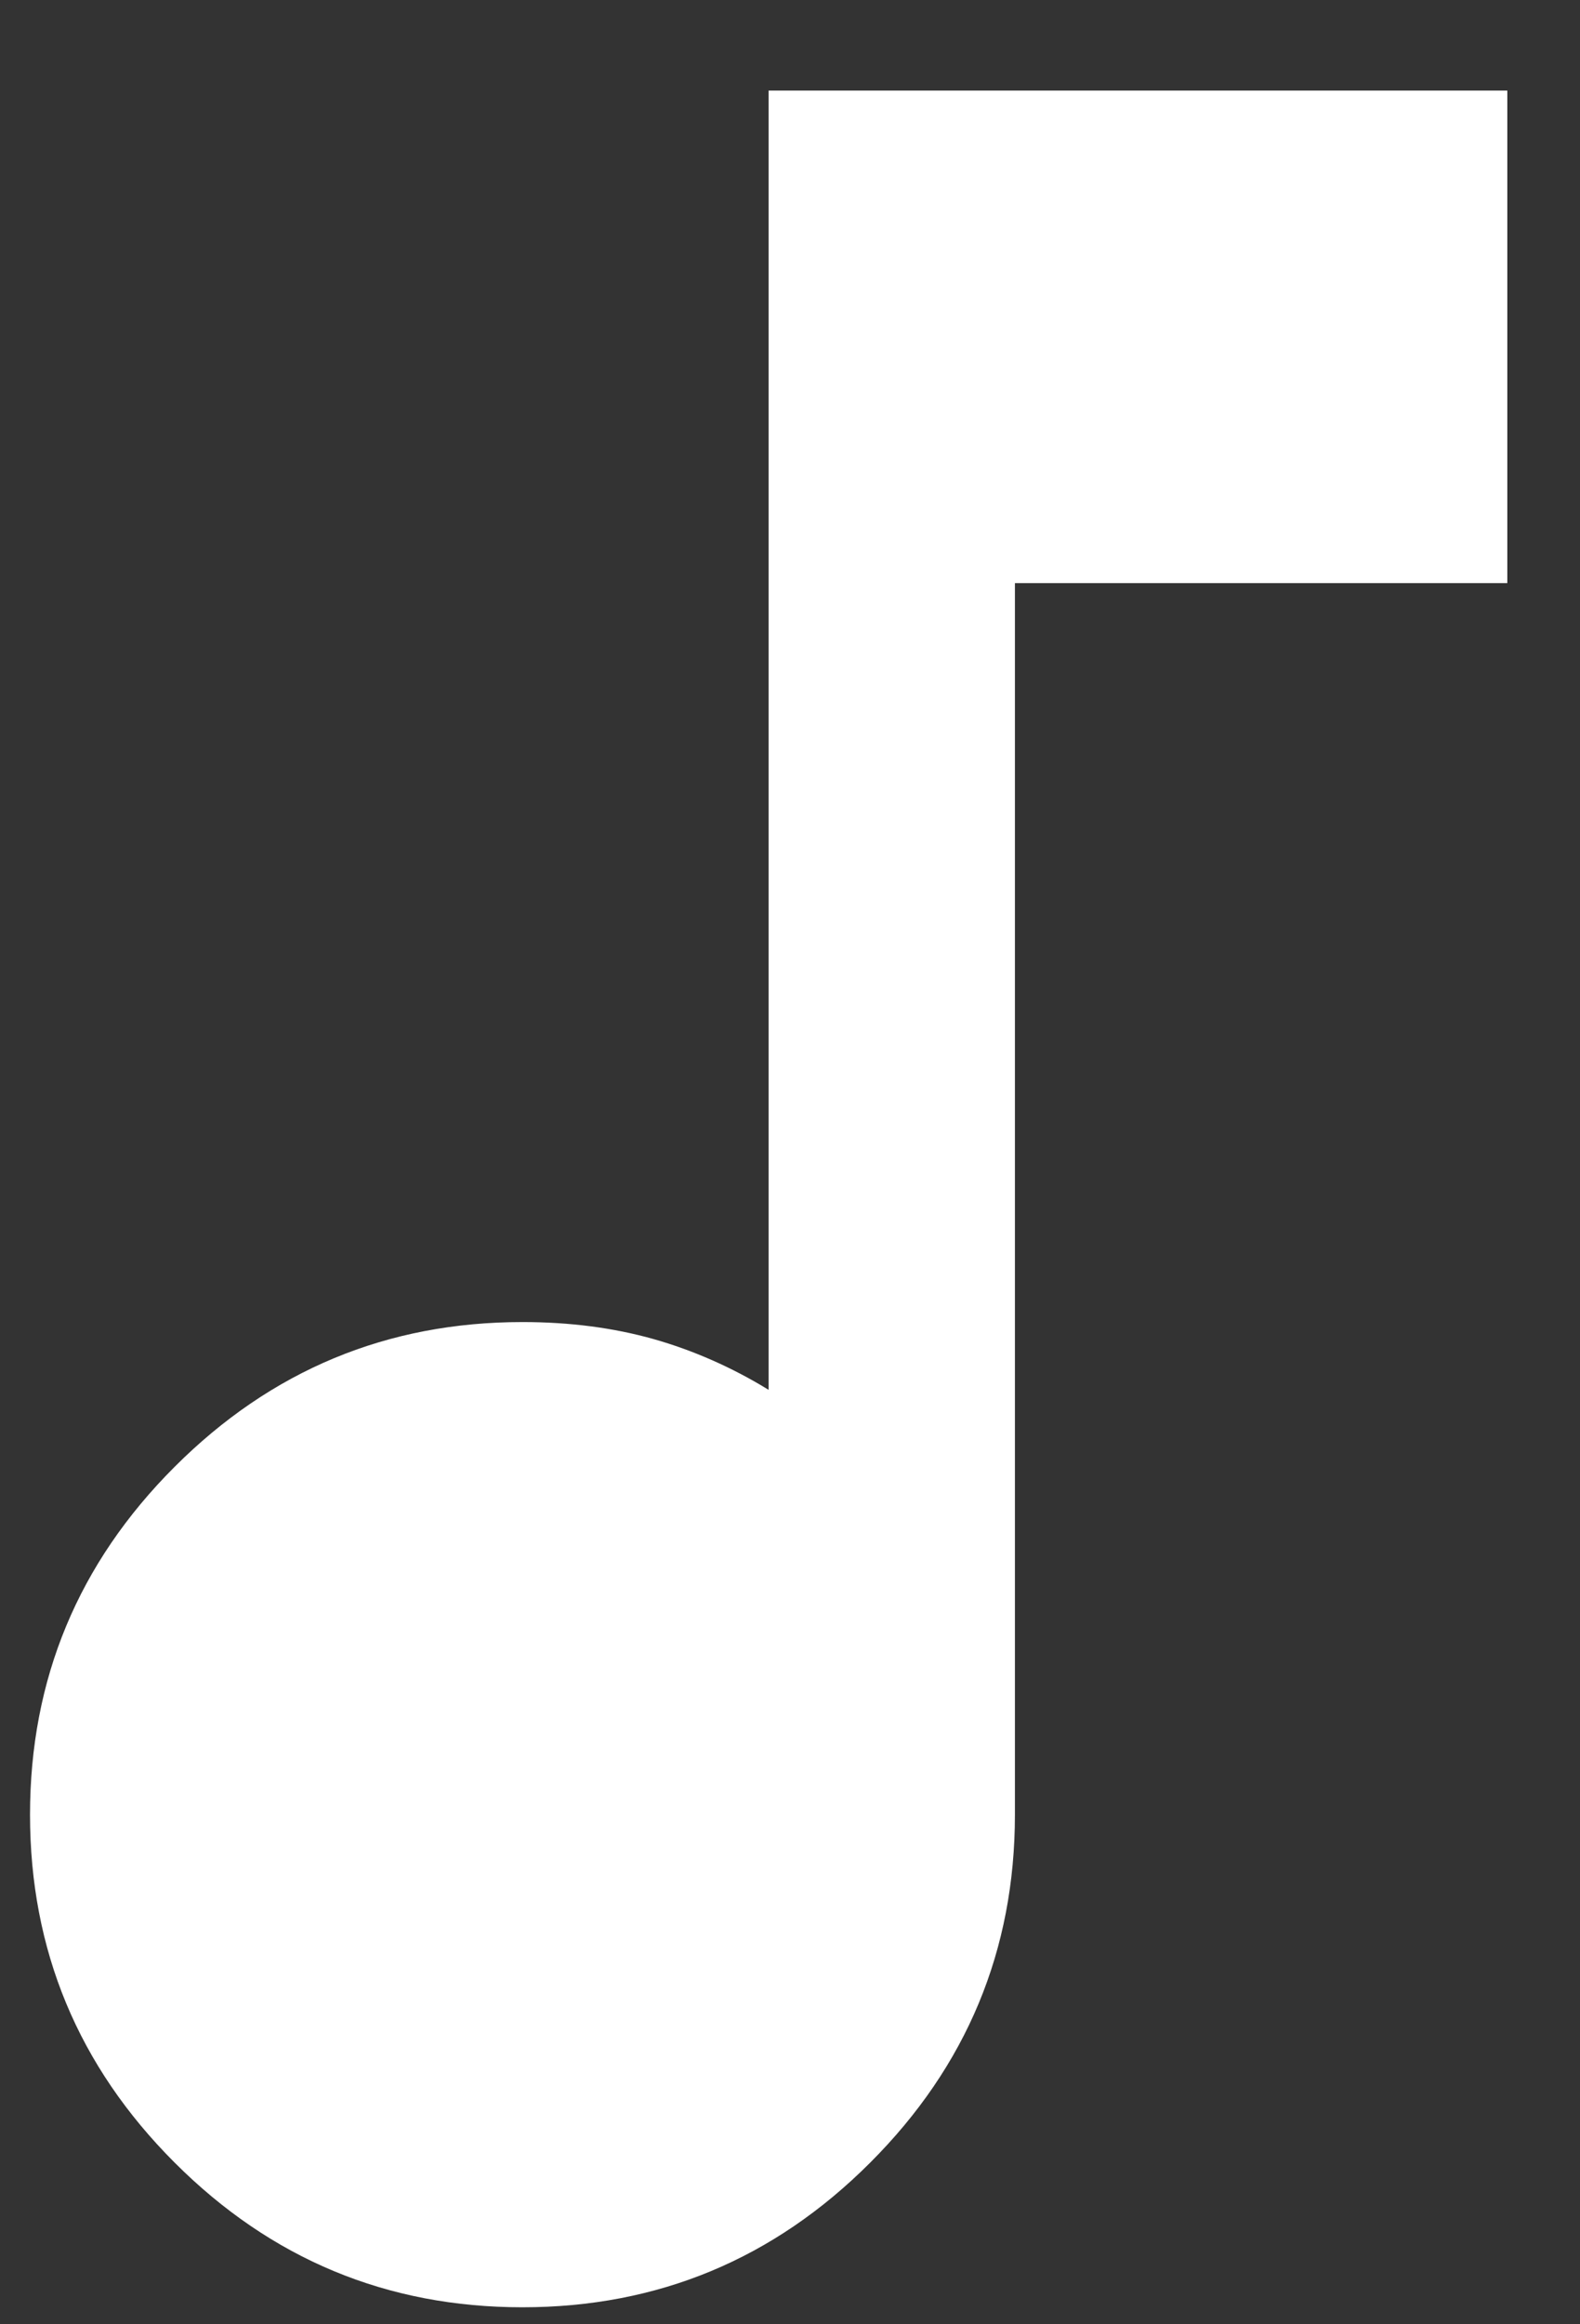 <svg width="17" height="25" viewBox="0 0 17 25" fill="none" xmlns="http://www.w3.org/2000/svg">
<rect x="0" y="0" width="17" height="25" fill="#333333" stroke="none"/>
<path d="M5.621 24.817C4.164 24.817 2.917 24.299 1.879 23.261C0.841 22.223 0.323 20.976 0.323 19.519C0.323 18.062 0.841 16.814 1.879 15.777C2.917 14.739 4.164 14.22 5.621 14.22C6.129 14.22 6.598 14.281 7.029 14.402C7.459 14.524 7.873 14.706 8.27 14.949V0.974H16.218V6.272H10.92V19.519C10.92 20.976 10.401 22.223 9.363 23.261C8.326 24.299 7.078 24.817 5.621 24.817Z" fill="white"/>
</svg>
